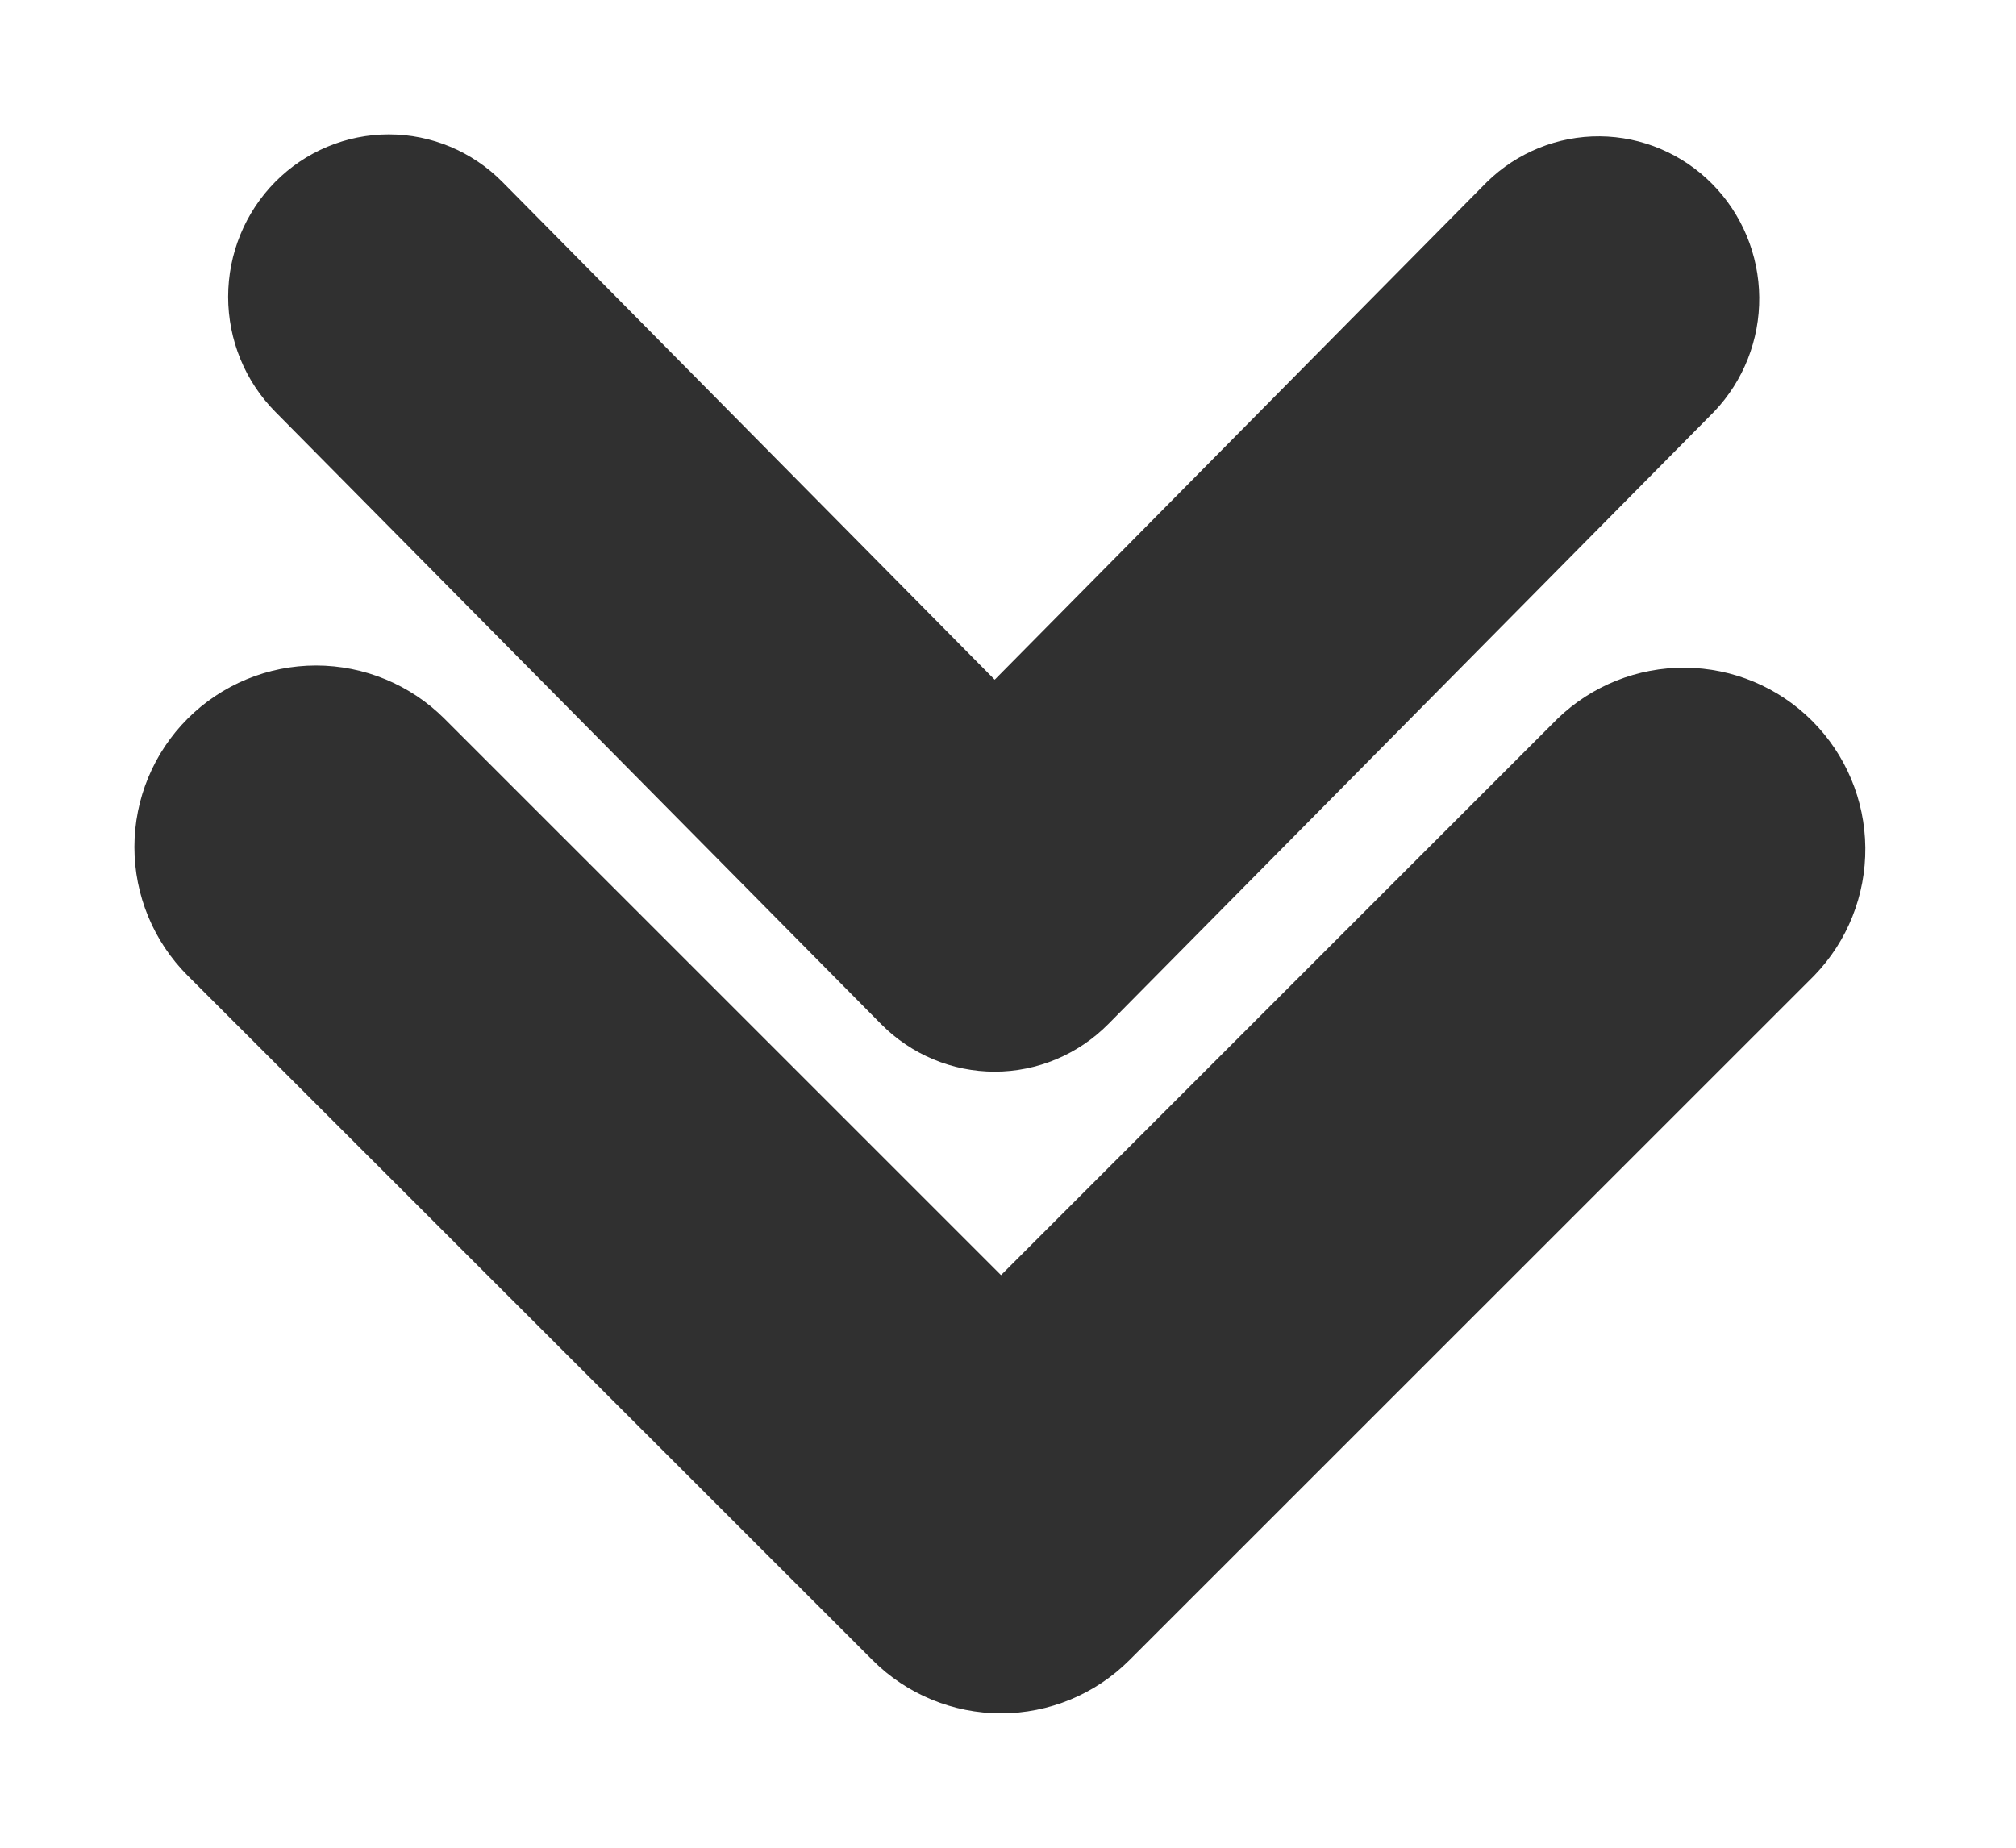 <svg width="60" height="55" viewBox="0 0 60 55" fill="none" xmlns="http://www.w3.org/2000/svg">
<g filter="url(#filter0_d_8_31)">
<path fill-rule="evenodd" clip-rule="evenodd" d="M33.611 45.419C32.598 46.431 31.224 47 29.792 47C28.359 47 26.985 46.431 25.972 45.419L5.582 25.037C4.569 24.023 4 22.648 4 21.214C4 19.78 4.57 18.405 5.584 17.392C6.598 16.378 7.973 15.809 9.407 15.809C10.841 15.81 12.216 16.38 13.229 17.394L29.792 33.956L46.354 17.394C47.373 16.409 48.738 15.863 50.155 15.875C51.573 15.886 52.929 16.454 53.931 17.456C54.934 18.458 55.503 19.813 55.516 21.23C55.529 22.648 54.985 24.014 54.001 25.033L33.611 45.419Z" fill="#303030"/>
<path fill-rule="evenodd" clip-rule="evenodd" d="M32.983 26.485C32.086 27.39 30.871 27.899 29.604 27.899C28.337 27.899 27.121 27.39 26.225 26.485L8.19 8.254C7.293 7.347 6.79 6.117 6.79 4.834C6.79 3.552 7.294 2.322 8.191 1.415C9.088 0.509 10.305 -0 11.573 1.34489e-07C12.841 0 14.057 0.51 14.954 1.417L29.604 16.232L44.254 1.417C45.155 0.536 46.363 0.048 47.616 0.058C48.87 0.069 50.069 0.577 50.956 1.473C51.843 2.369 52.347 3.581 52.358 4.849C52.37 6.117 51.888 7.338 51.018 8.251L32.983 26.485Z" fill="#303030"/>
</g>
<defs>
<filter id="filter0_d_8_31" x="0" y="0" width="59.517" height="55" filterUnits="userSpaceOnUse" color-interpolation-filters="sRGB">
<feFlood flood-opacity="0" result="BackgroundImageFix"/>
<feColorMatrix in="SourceAlpha" type="matrix" values="0 0 0 0 0 0 0 0 0 0 0 0 0 0 0 0 0 0 127 0" result="hardAlpha"/>
<feOffset dy="4"/>
<feGaussianBlur stdDeviation="2"/>
<feComposite in2="hardAlpha" operator="out"/>
<feColorMatrix type="matrix" values="0 0 0 0 0 0 0 0 0 0 0 0 0 0 0 0 0 0 0.25 0"/>
<feBlend mode="normal" in2="BackgroundImageFix" result="effect1_dropShadow_8_31"/>
<feBlend mode="normal" in="SourceGraphic" in2="effect1_dropShadow_8_31" result="shape"/>
</filter>
</defs>
</svg>
